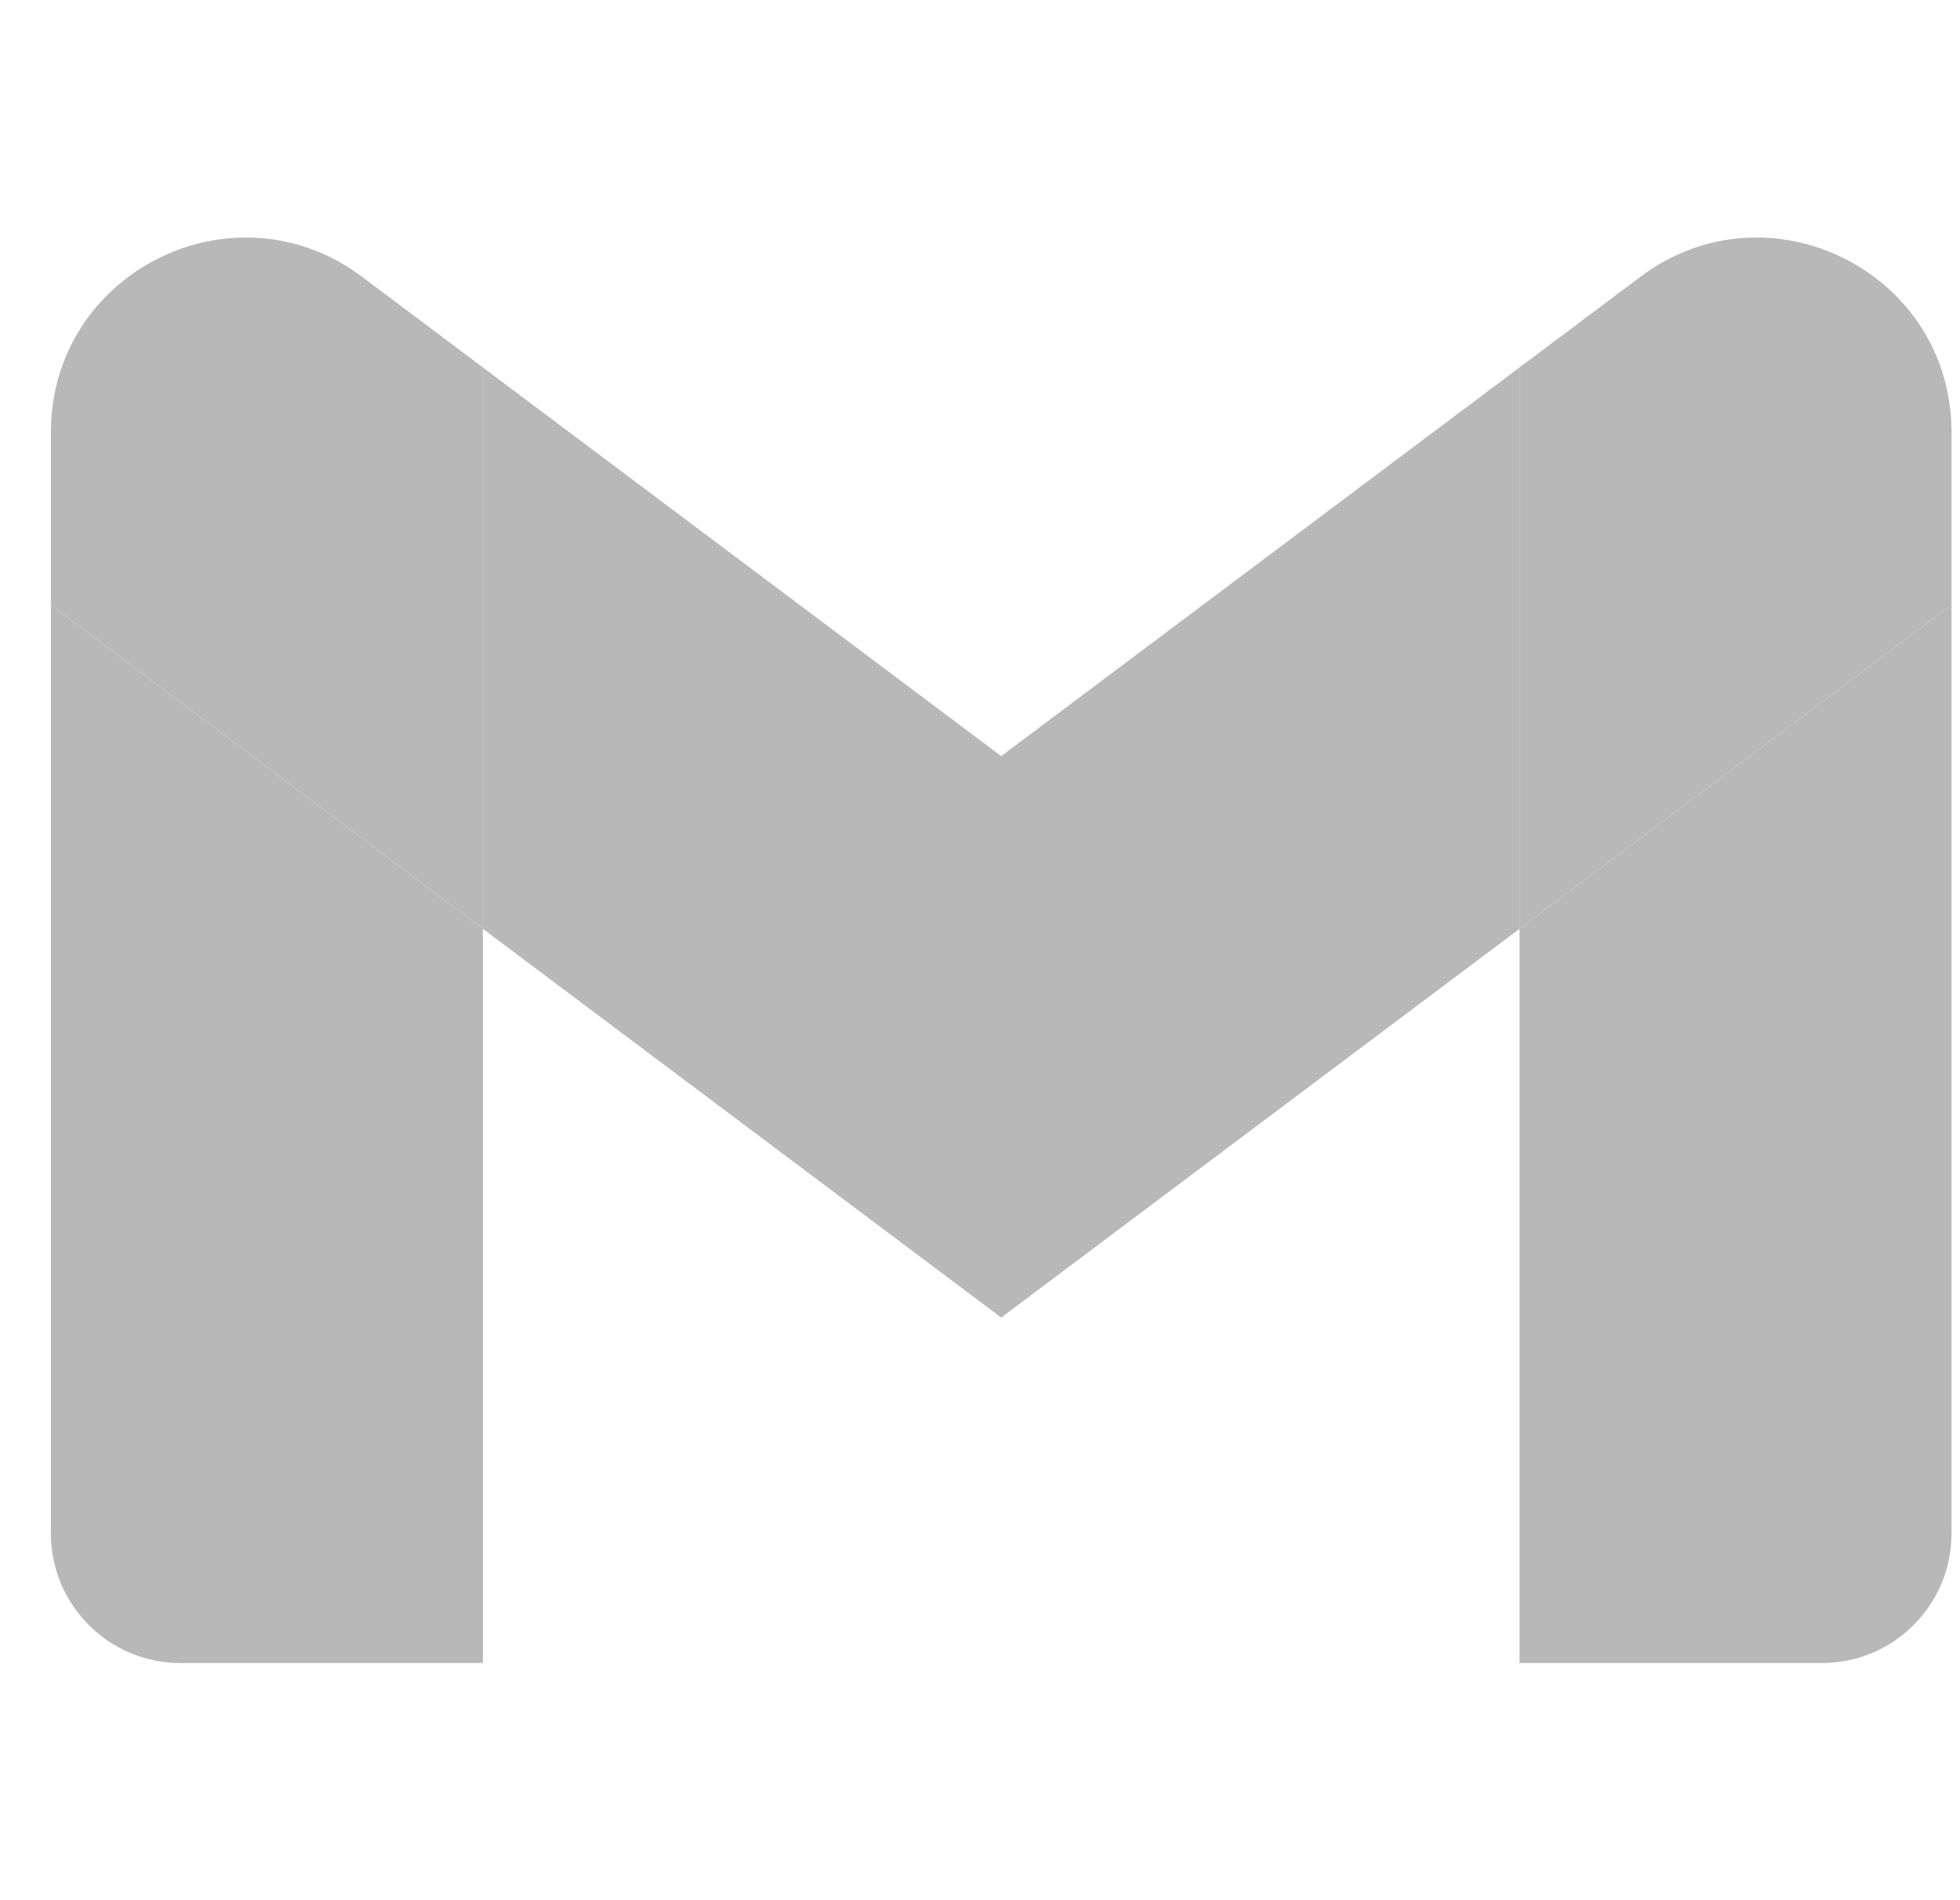 <svg width="33" height="32" viewBox="0 0 33 32" fill="none" xmlns="http://www.w3.org/2000/svg">
<path d="M3.039 28.006H8.13V15.642L0.857 10.188V25.824C0.857 27.029 1.834 28.006 3.039 28.006Z" fill="#B8B8B8"/>
<path d="M25.584 28.006H30.675C31.881 28.006 32.857 27.029 32.857 25.824V10.188L25.584 15.642V28.006Z" fill="#B8B8B8"/>
<path d="M25.584 6.188V15.642L32.857 10.188V7.279C32.857 4.582 29.779 3.042 27.621 4.66L25.584 6.188Z" fill="#B8B8B8"/>
<path fill-rule="evenodd" clip-rule="evenodd" d="M8.13 15.642V6.188L16.857 12.733L25.584 6.188V15.642L16.857 22.188L8.13 15.642Z" fill="#B8B8B8"/>
<path d="M0.857 7.279V10.188L8.13 15.642V6.188L6.094 4.66C3.935 3.042 0.857 4.582 0.857 7.279Z" fill="#B8B8B8"/>
</svg>
